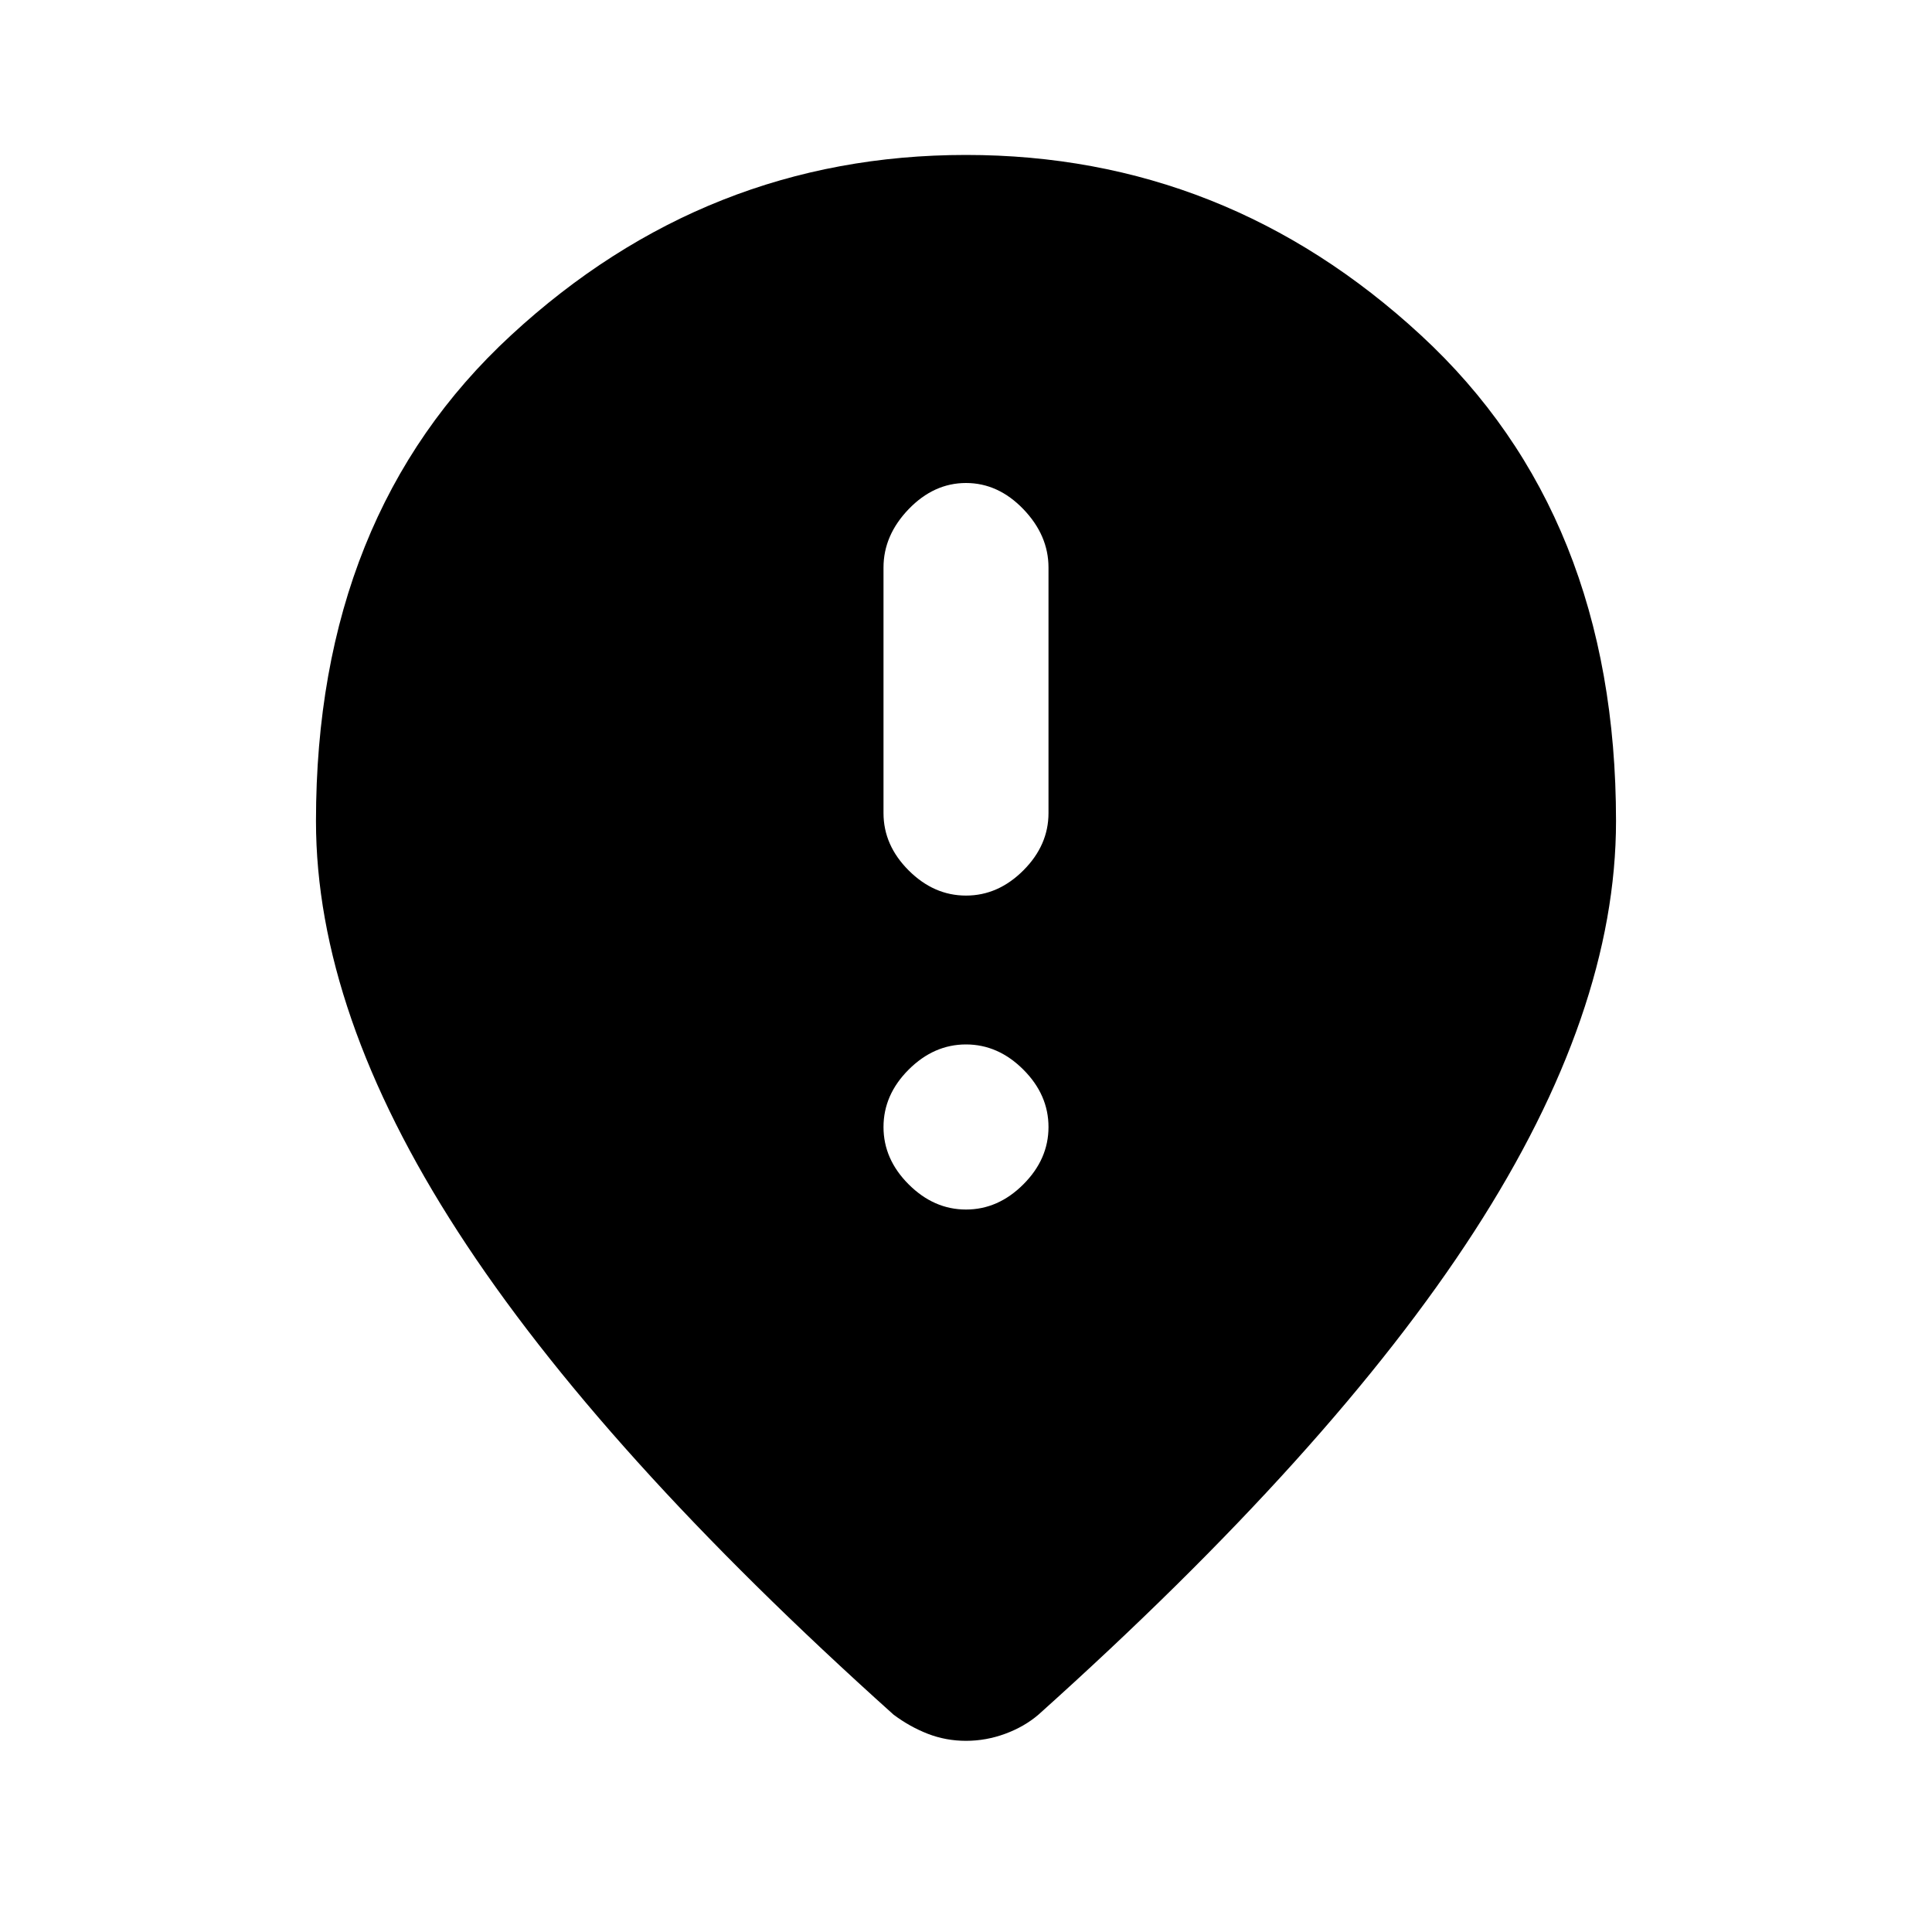 <svg xmlns="http://www.w3.org/2000/svg" height="20" width="20"><path d="M10 9.271q.333 0 .594-.261.26-.26.26-.593V5.875q0-.333-.26-.604Q10.333 5 10 5q-.333 0-.594.271-.26.271-.26.604v2.542q0 .333.26.593.261.261.594.261Zm0 3.25q.333 0 .594-.261.26-.26.26-.593 0-.334-.26-.594-.261-.261-.594-.261-.333 0-.594.261-.26.26-.26.594 0 .333.26.593.261.261.594.261Zm0 5.5q-.208 0-.396-.073-.187-.073-.354-.198-3.042-2.729-4.51-5-1.469-2.271-1.469-4.25 0-3.167 2.021-5.031Q7.312 1.604 10 1.604t4.708 1.865q2.021 1.864 2.021 5.031 0 1.979-1.469 4.25-1.468 2.271-4.51 5-.146.125-.344.198-.198.073-.406.073Z"/></svg>